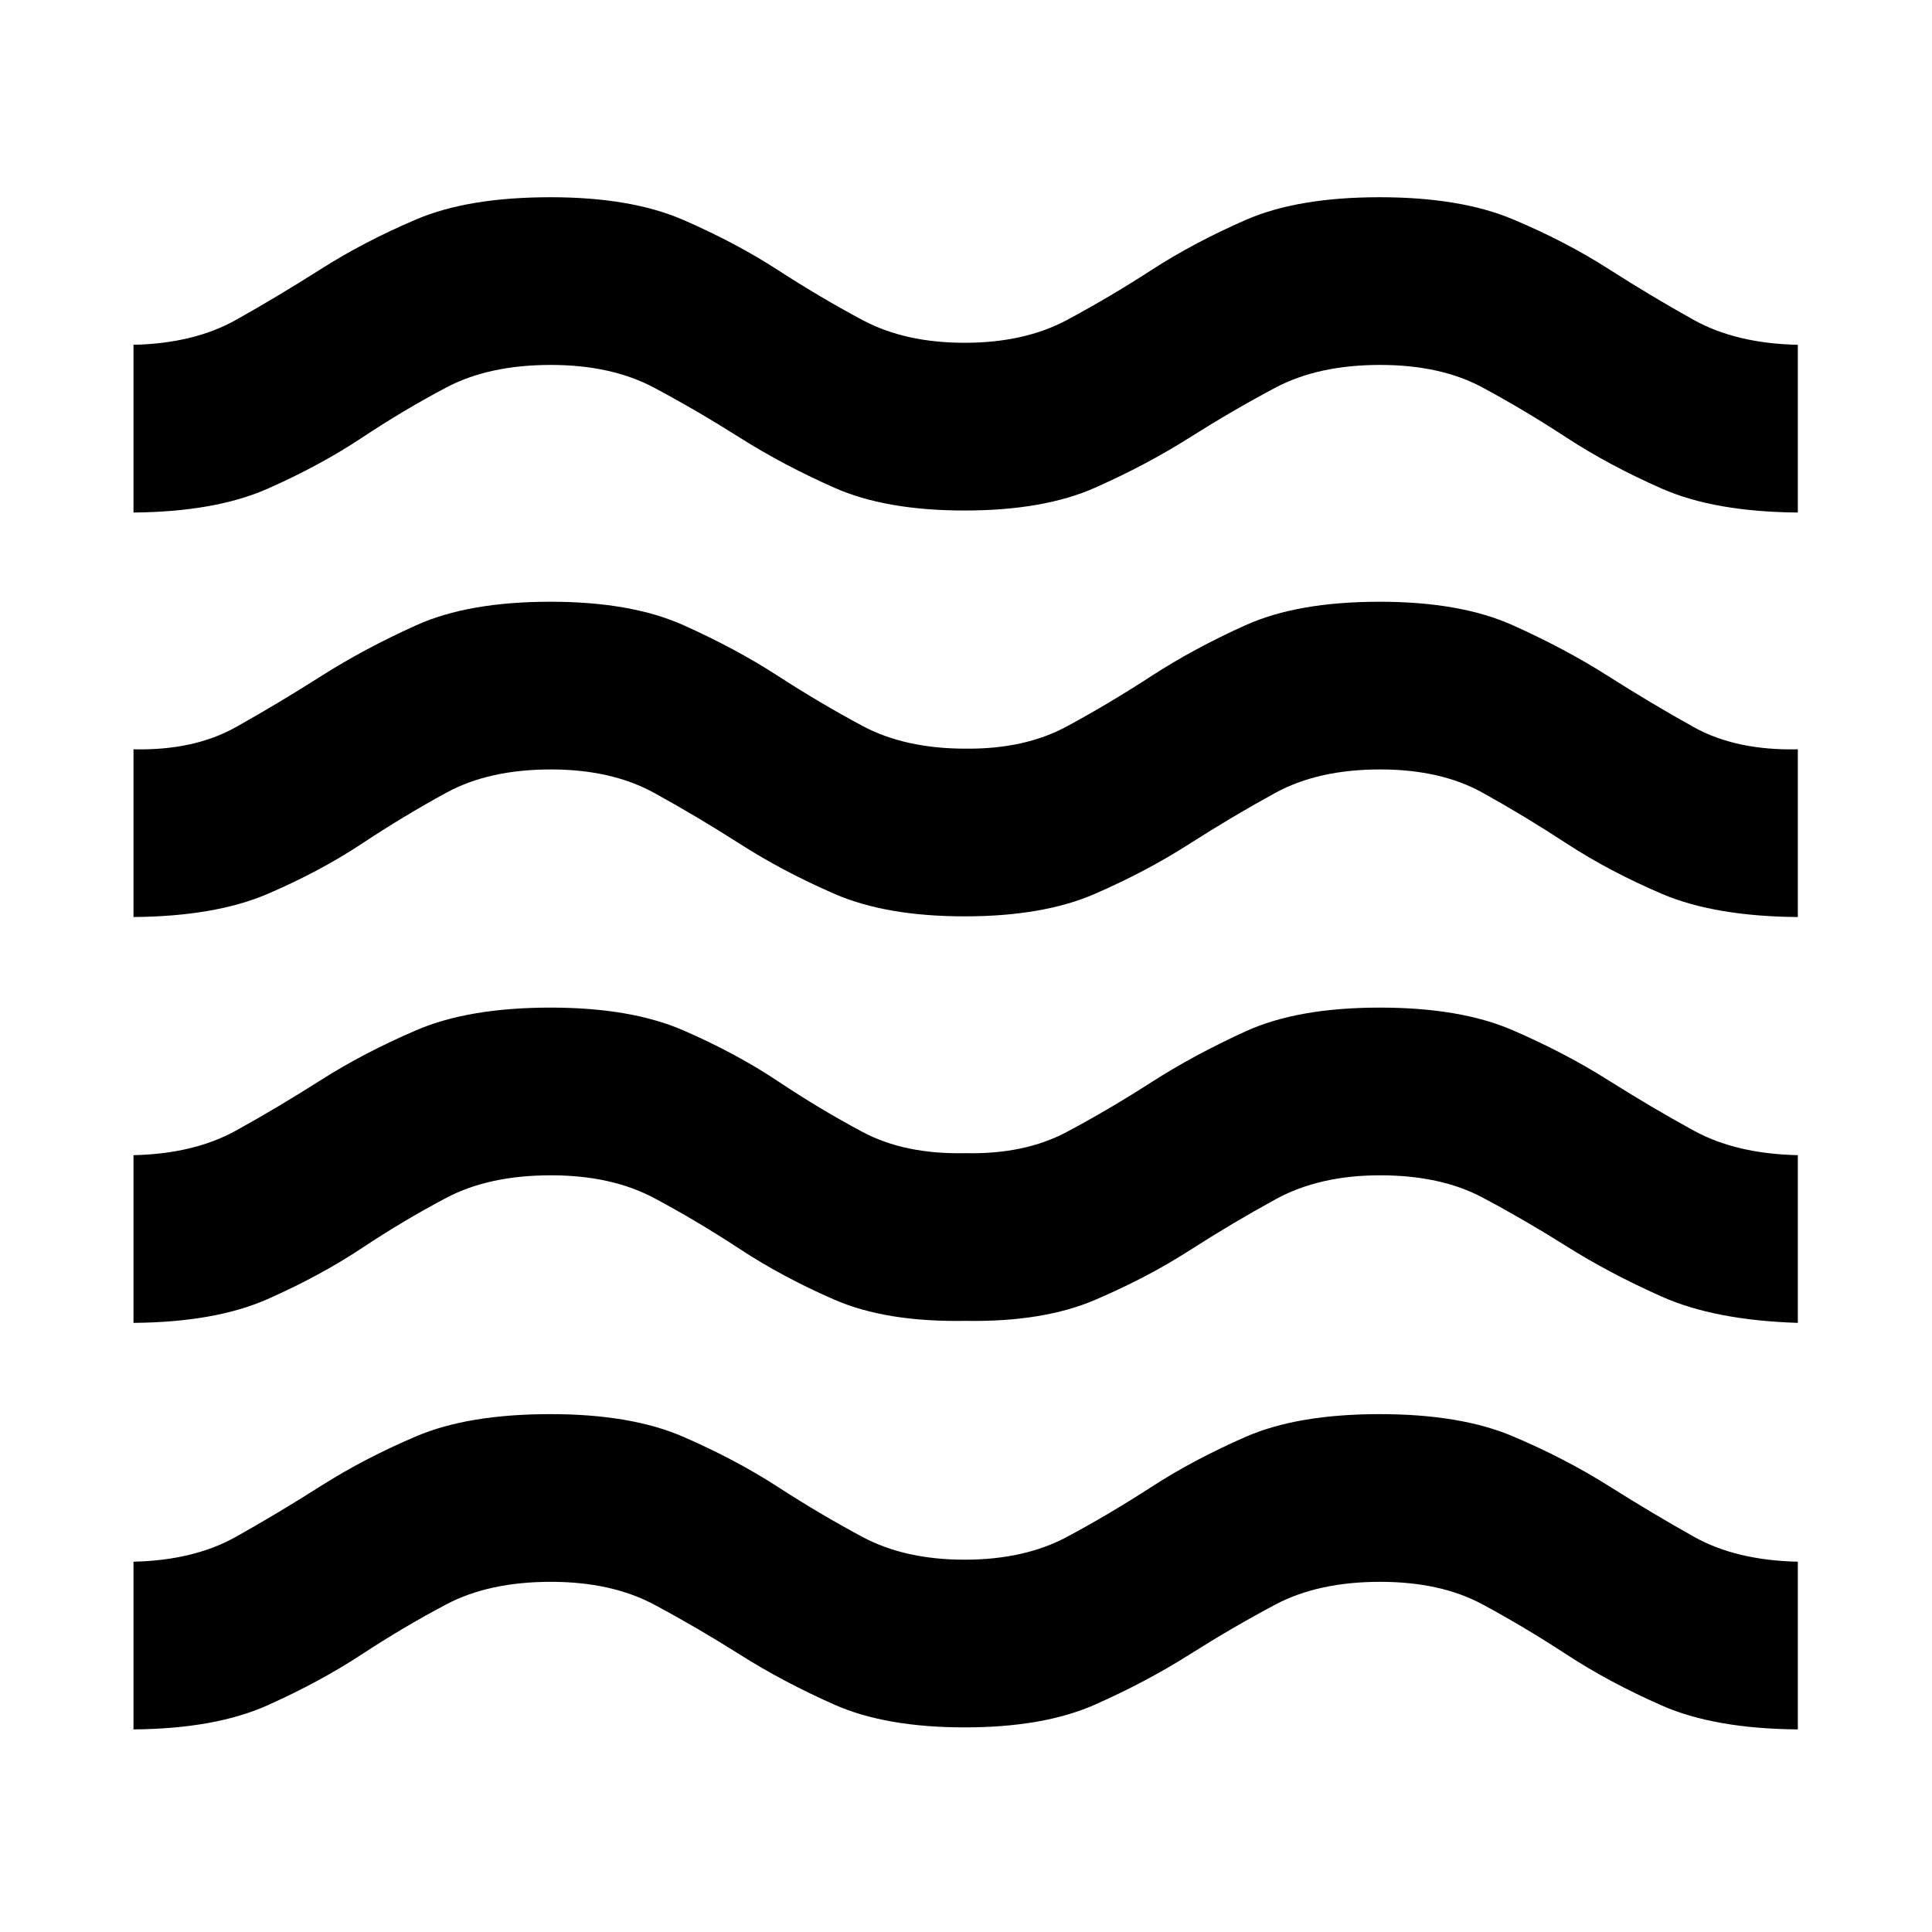 <svg xmlns="http://www.w3.org/2000/svg" height="40" viewBox="0 -960 960 960" width="40"><path d="M66.33-100.67V-184q30-.67 50.84-12.33 20.84-11.67 42.33-25.34 21.5-13.66 47.36-24.66 25.85-11 66.68-11 40.13 0 66.13 11.33 26 11.33 46.83 24.83 20.83 13.5 42 24.84Q449.67-185 479.33-185q29.67 0 50.84-11.33 21.16-11.34 42-24.84 20.83-13.5 46.7-24.83 25.86-11.33 66.68-11.33 40.12 0 66.12 11 26 11 47.66 24.66Q821-208 841.83-196.33q20.84 11.66 51.5 12.33v83.33Q852-101 825.83-112.5q-26.16-11.5-47.33-25.33-21.17-13.84-41.92-25Q715.82-174 685.76-174q-30.76 0-52.09 11.33-21.34 11.34-42.67 24.84-21.33 13.5-46.86 24.83-25.53 11.33-64.81 11.33-39.27 0-64.8-11.33-25.53-11.33-46.86-24.83-21.34-13.5-42.59-24.84Q303.82-174 273.76-174q-30.76 0-51.93 11.17-21.16 11.16-42 24.83Q159-124.33 133-112.67q-26 11.67-66.67 12Zm0-202V-386q30-.67 50.84-12.17 20.83-11.5 42.21-25.11 21.38-13.61 47.5-24.83 26.12-11.22 66.73-11.22 39.9 0 65.98 11.33 26.08 11.33 47.08 25.33 21 14 42 25.17 21 11.17 51 10.5 29.33.67 50.33-10.5t42-24.67q21-13.5 46.87-25.33 25.86-11.83 66.68-11.83 40.12 0 66.06 11.22 25.94 11.22 47.5 24.83 21.56 13.61 42.56 25.11 21 11.5 51.66 12.17v83.33q-41.33-1.33-67.5-13-26.16-11.66-47.33-25Q757.33-354 736.57-365q-20.75-11-50.83-11-30.07 0-51.74 11.83-21.67 11.84-42.67 25.34t-47 24.66q-26 11.17-64.66 10.5-39.34.67-65-10.5-25.67-11.16-47-25.16-21.34-14-42.59-25.34Q303.82-376 273.76-376q-30.76 0-51.93 11.17-21.16 11.16-42 25Q159-326 133-314.5q-26 11.5-66.67 11.83Zm0-201.66v-83.34q30 .67 50.84-11Q138-610.33 159.5-624q21.5-13.67 47.36-25.33Q232.71-661 273.54-661q40.13 0 66.13 11.67 26 11.66 46.83 25.16t42 24.84Q449.67-588 479.67-588q29.33.33 50.33-11t42-25q21-13.67 46.87-25.33Q644.73-661 685.55-661q40.12 0 66.12 11.67 26 11.66 47.5 25.33 21.5 13.67 42.5 25.33 21 11.67 51.66 11v83.34q-41.33-.34-67.5-11.5-26.16-11.17-47.33-25-21.17-13.84-41.92-25.34-20.76-11.5-50.82-11.5-30.76 0-52.09 11.67-21.34 11.67-42.67 25.33-21.33 13.67-47 24.84-25.67 11.16-64.67 11.16t-64.66-11.16q-25.67-11.17-47-24.84-21.34-13.66-42.59-25.33-21.26-11.67-51.32-11.67-30.76 0-51.93 11.54-21.16 11.53-42 25.33Q159-527 133-515.83q-26 11.16-66.67 11.5Zm0-201v-83.34q30-.66 50.84-12.33 20.84-11.67 42.33-25.33Q181-840 206.86-851q25.85-11 66.68-11 40.13 0 66.13 11.33 26 11.34 46.83 24.84t42 24.83q21.17 11.33 50.83 11.33 29.67 0 50.84-11.33 21.16-11.33 42-24.83 20.83-13.5 46.7-24.84Q644.73-862 685.55-862q40.12 0 66.28 11 26.17 11 47.5 24.67 21.34 13.66 42.34 25.33 21 11.67 51.66 12.33v83.34q-41.33-.34-67.5-11.84-26.16-11.5-47.33-25.33-21.17-13.83-41.92-25-20.76-11.17-50.82-11.17-30.76 0-52.09 11.34Q612.33-756 591-742.5q-21.33 13.5-46.86 24.83-25.53 11.34-64.81 11.34-39.27 0-64.8-11.34Q389-729 367.67-742.5q-21.34-13.5-42.59-24.83-21.26-11.34-51.32-11.34-30.76 0-51.93 11.17-21.16 11.17-42 25Q159-728.67 133-717.17q-26 11.5-66.67 11.84Z"/></svg>